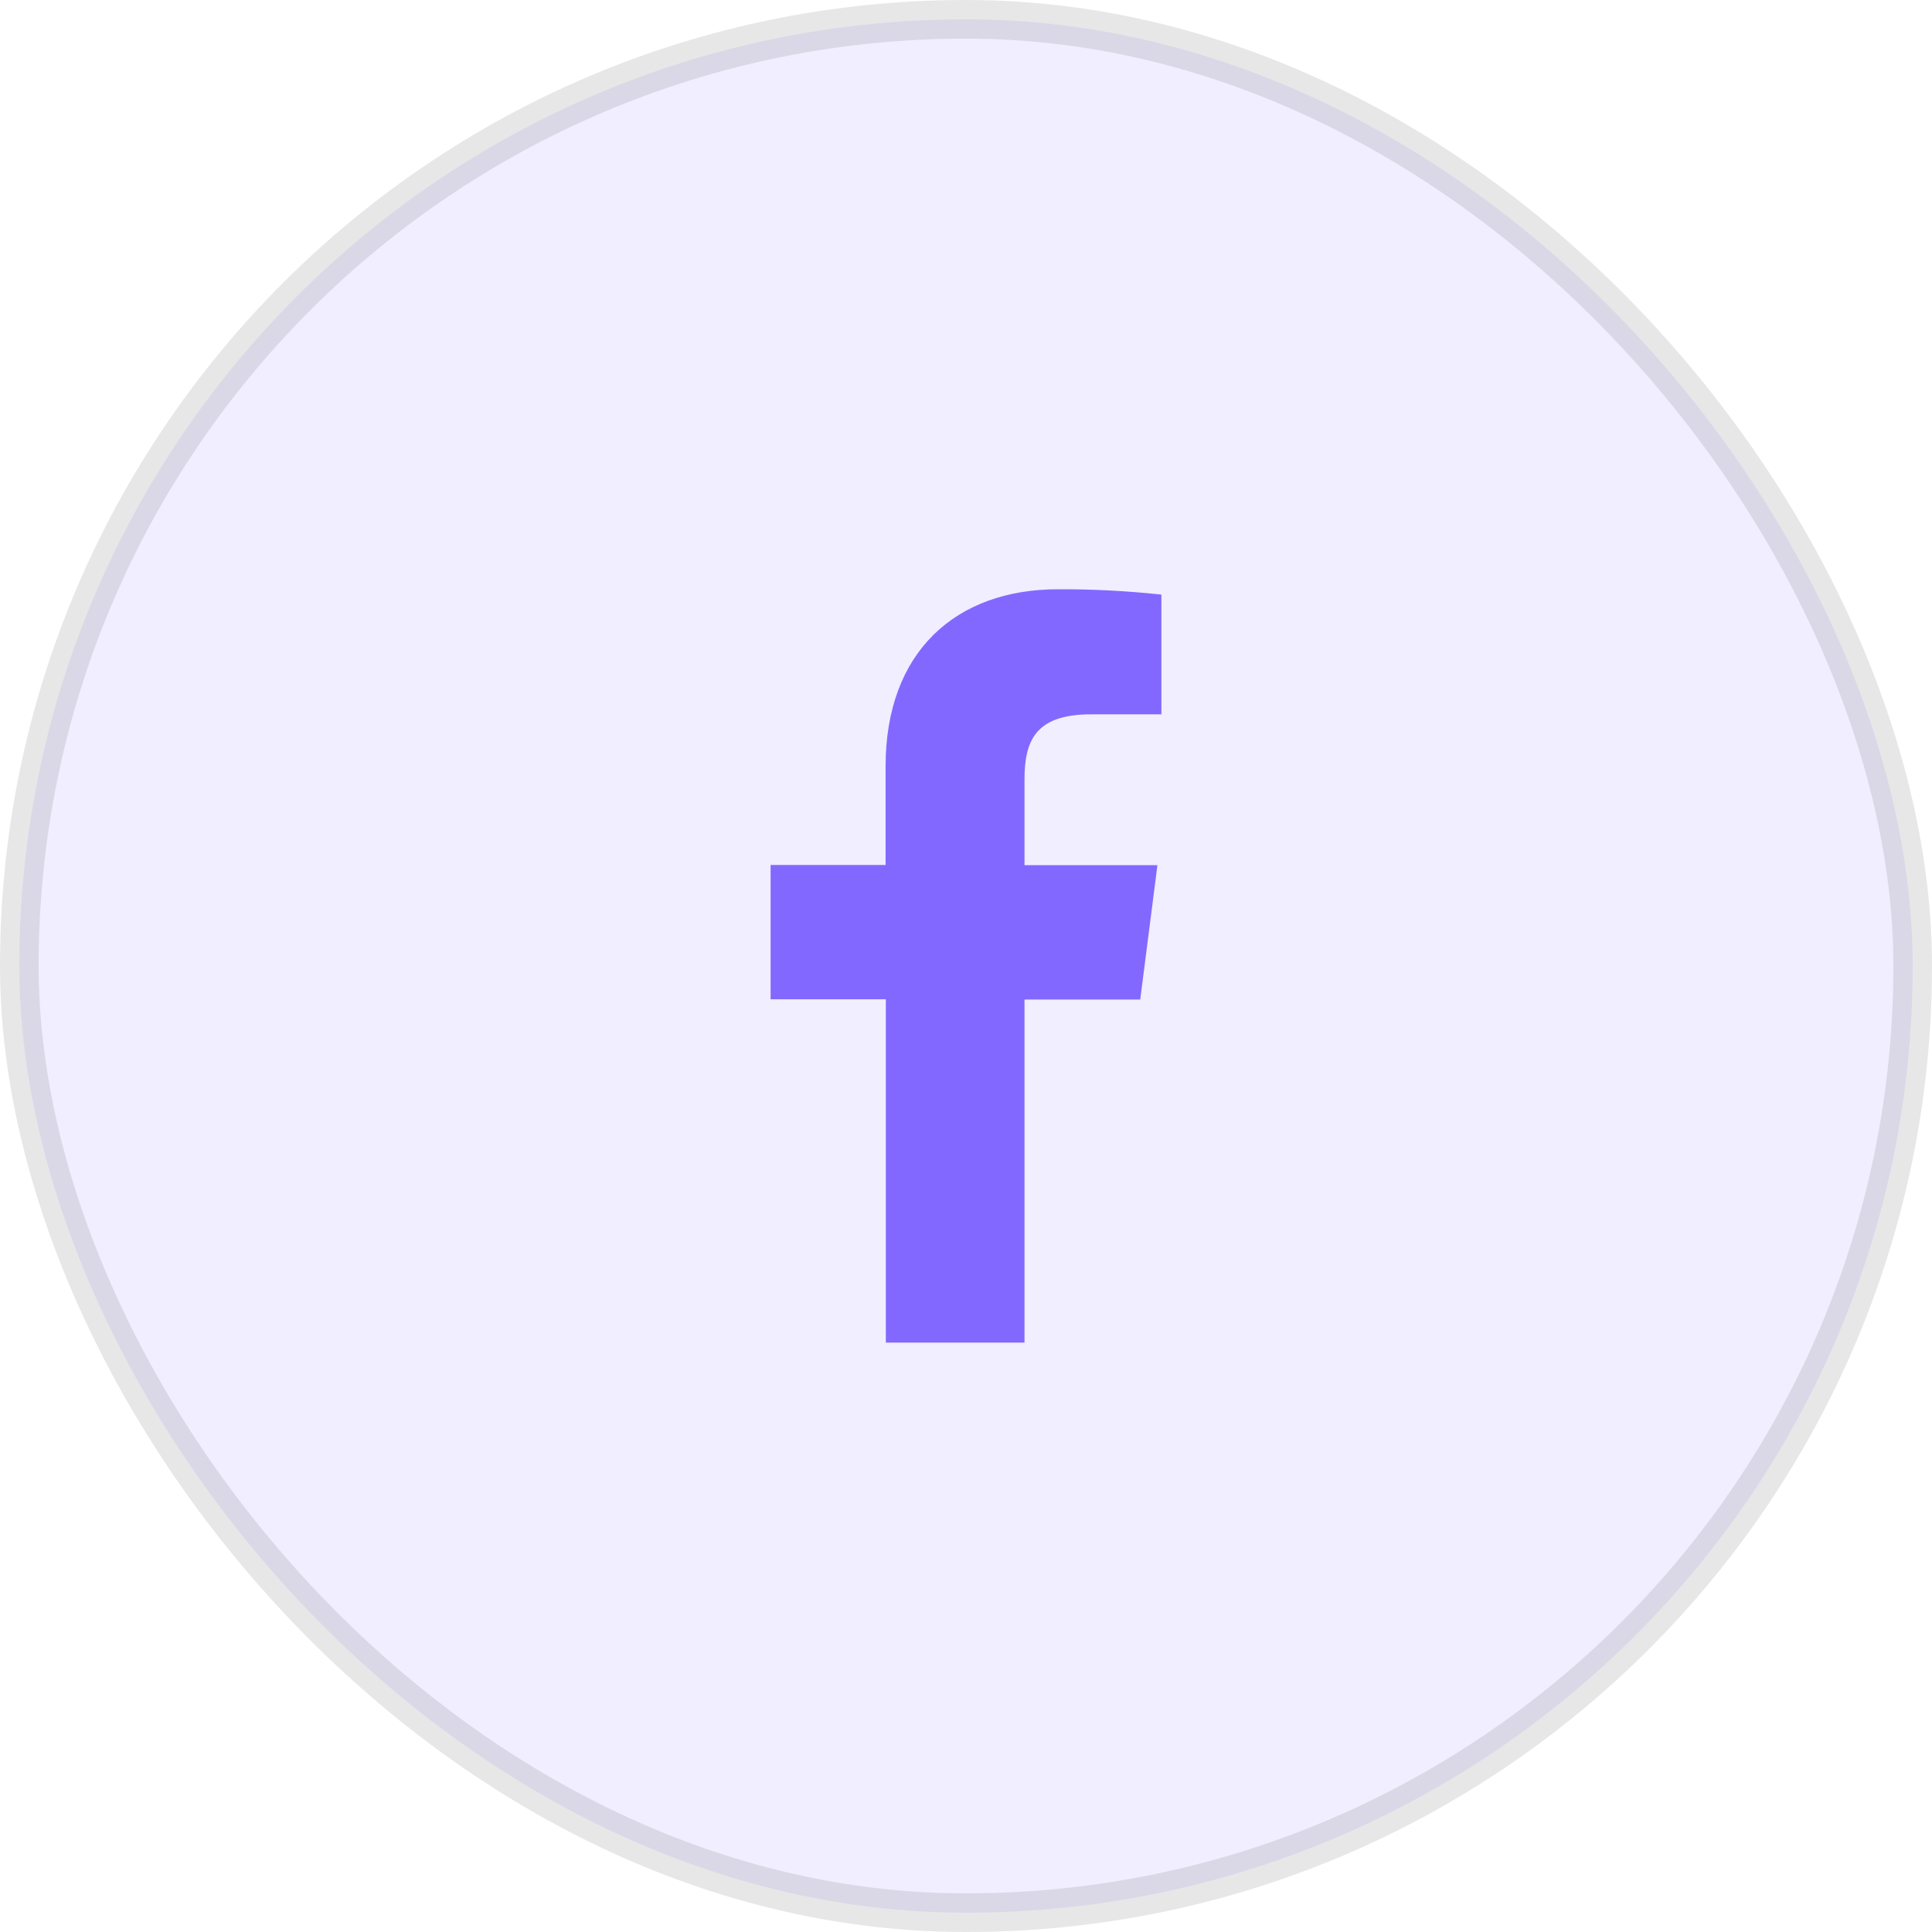 <svg width="50" height="50" viewBox="0 0 50 50" fill="none" xmlns="http://www.w3.org/2000/svg">
<rect opacity="0.1" x="0.5" y="0.5" width="49" height="49" rx="24.5" fill="#7456FF" stroke="#0F0F0F"/>
<path d="M26.514 34.747V25.868H29.509L29.954 22.391H26.514V20.177C26.514 19.174 26.793 18.487 28.233 18.487H30.057V15.388C29.169 15.293 28.277 15.246 27.384 15.25C24.737 15.25 22.919 16.866 22.919 19.834V22.385H19.943V25.861H22.925V34.747H26.514Z" fill="#8368FF"/>
</svg>

